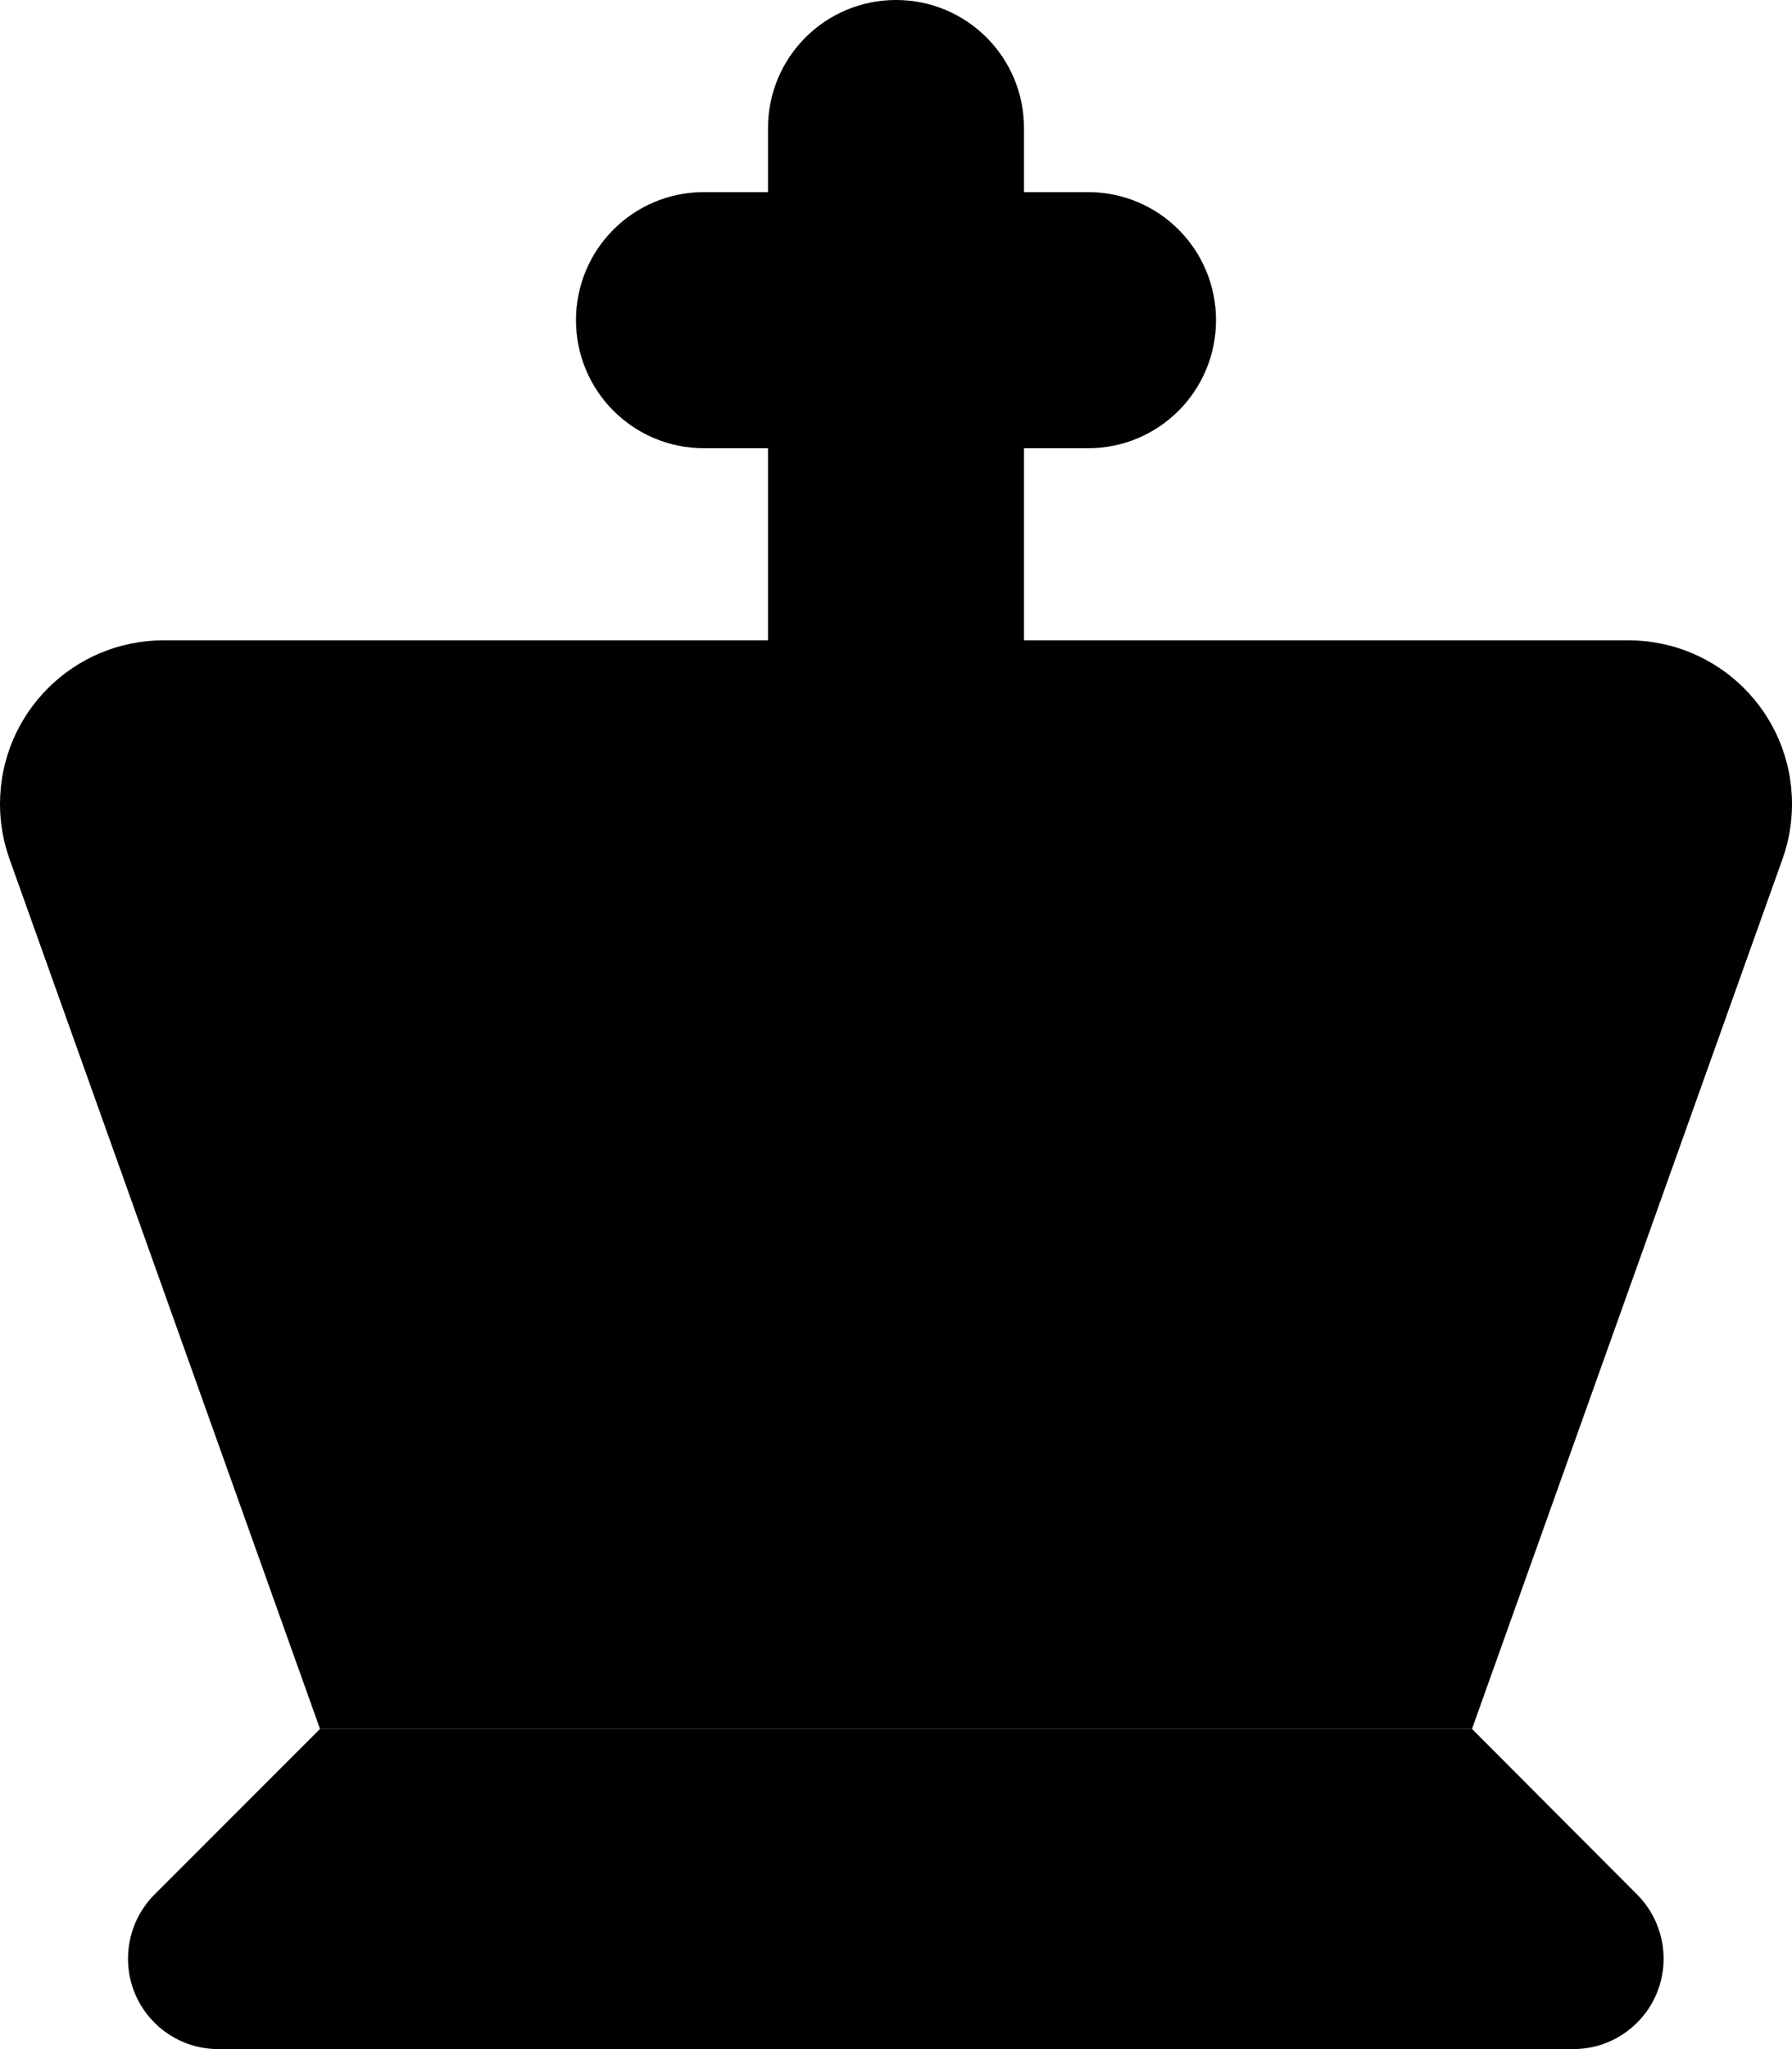 <svg xmlns="http://www.w3.org/2000/svg" viewBox="0 0 448 512"><path class="pr-icon-duotone-secondary" d="M32 489.4C32 501.9 42.1 512 54.6 512l338.7 0c12.5 0 22.6-10.1 22.6-22.6c0-6-2.4-11.8-6.6-16L368 432 80 432 38.6 473.4c-4.2 4.2-6.6 10-6.6 16z"/><path class="pr-icon-duotone-primary" d="M256 32c0-17.7-14.3-32-32-32s-32 14.3-32 32l0 16-16 0c-17.7 0-32 14.3-32 32s14.3 32 32 32l16 0 0 48L40.9 160C18.3 160 0 178.3 0 200.9c0 4.7 .8 9.3 2.4 13.8L80 432l288 0 77.6-217.3c1.6-4.4 2.4-9.1 2.4-13.8c0-22.6-18.3-40.9-40.9-40.9L256 160l0-48 16 0c17.7 0 32-14.3 32-32s-14.3-32-32-32l-16 0 0-16z"/></svg>